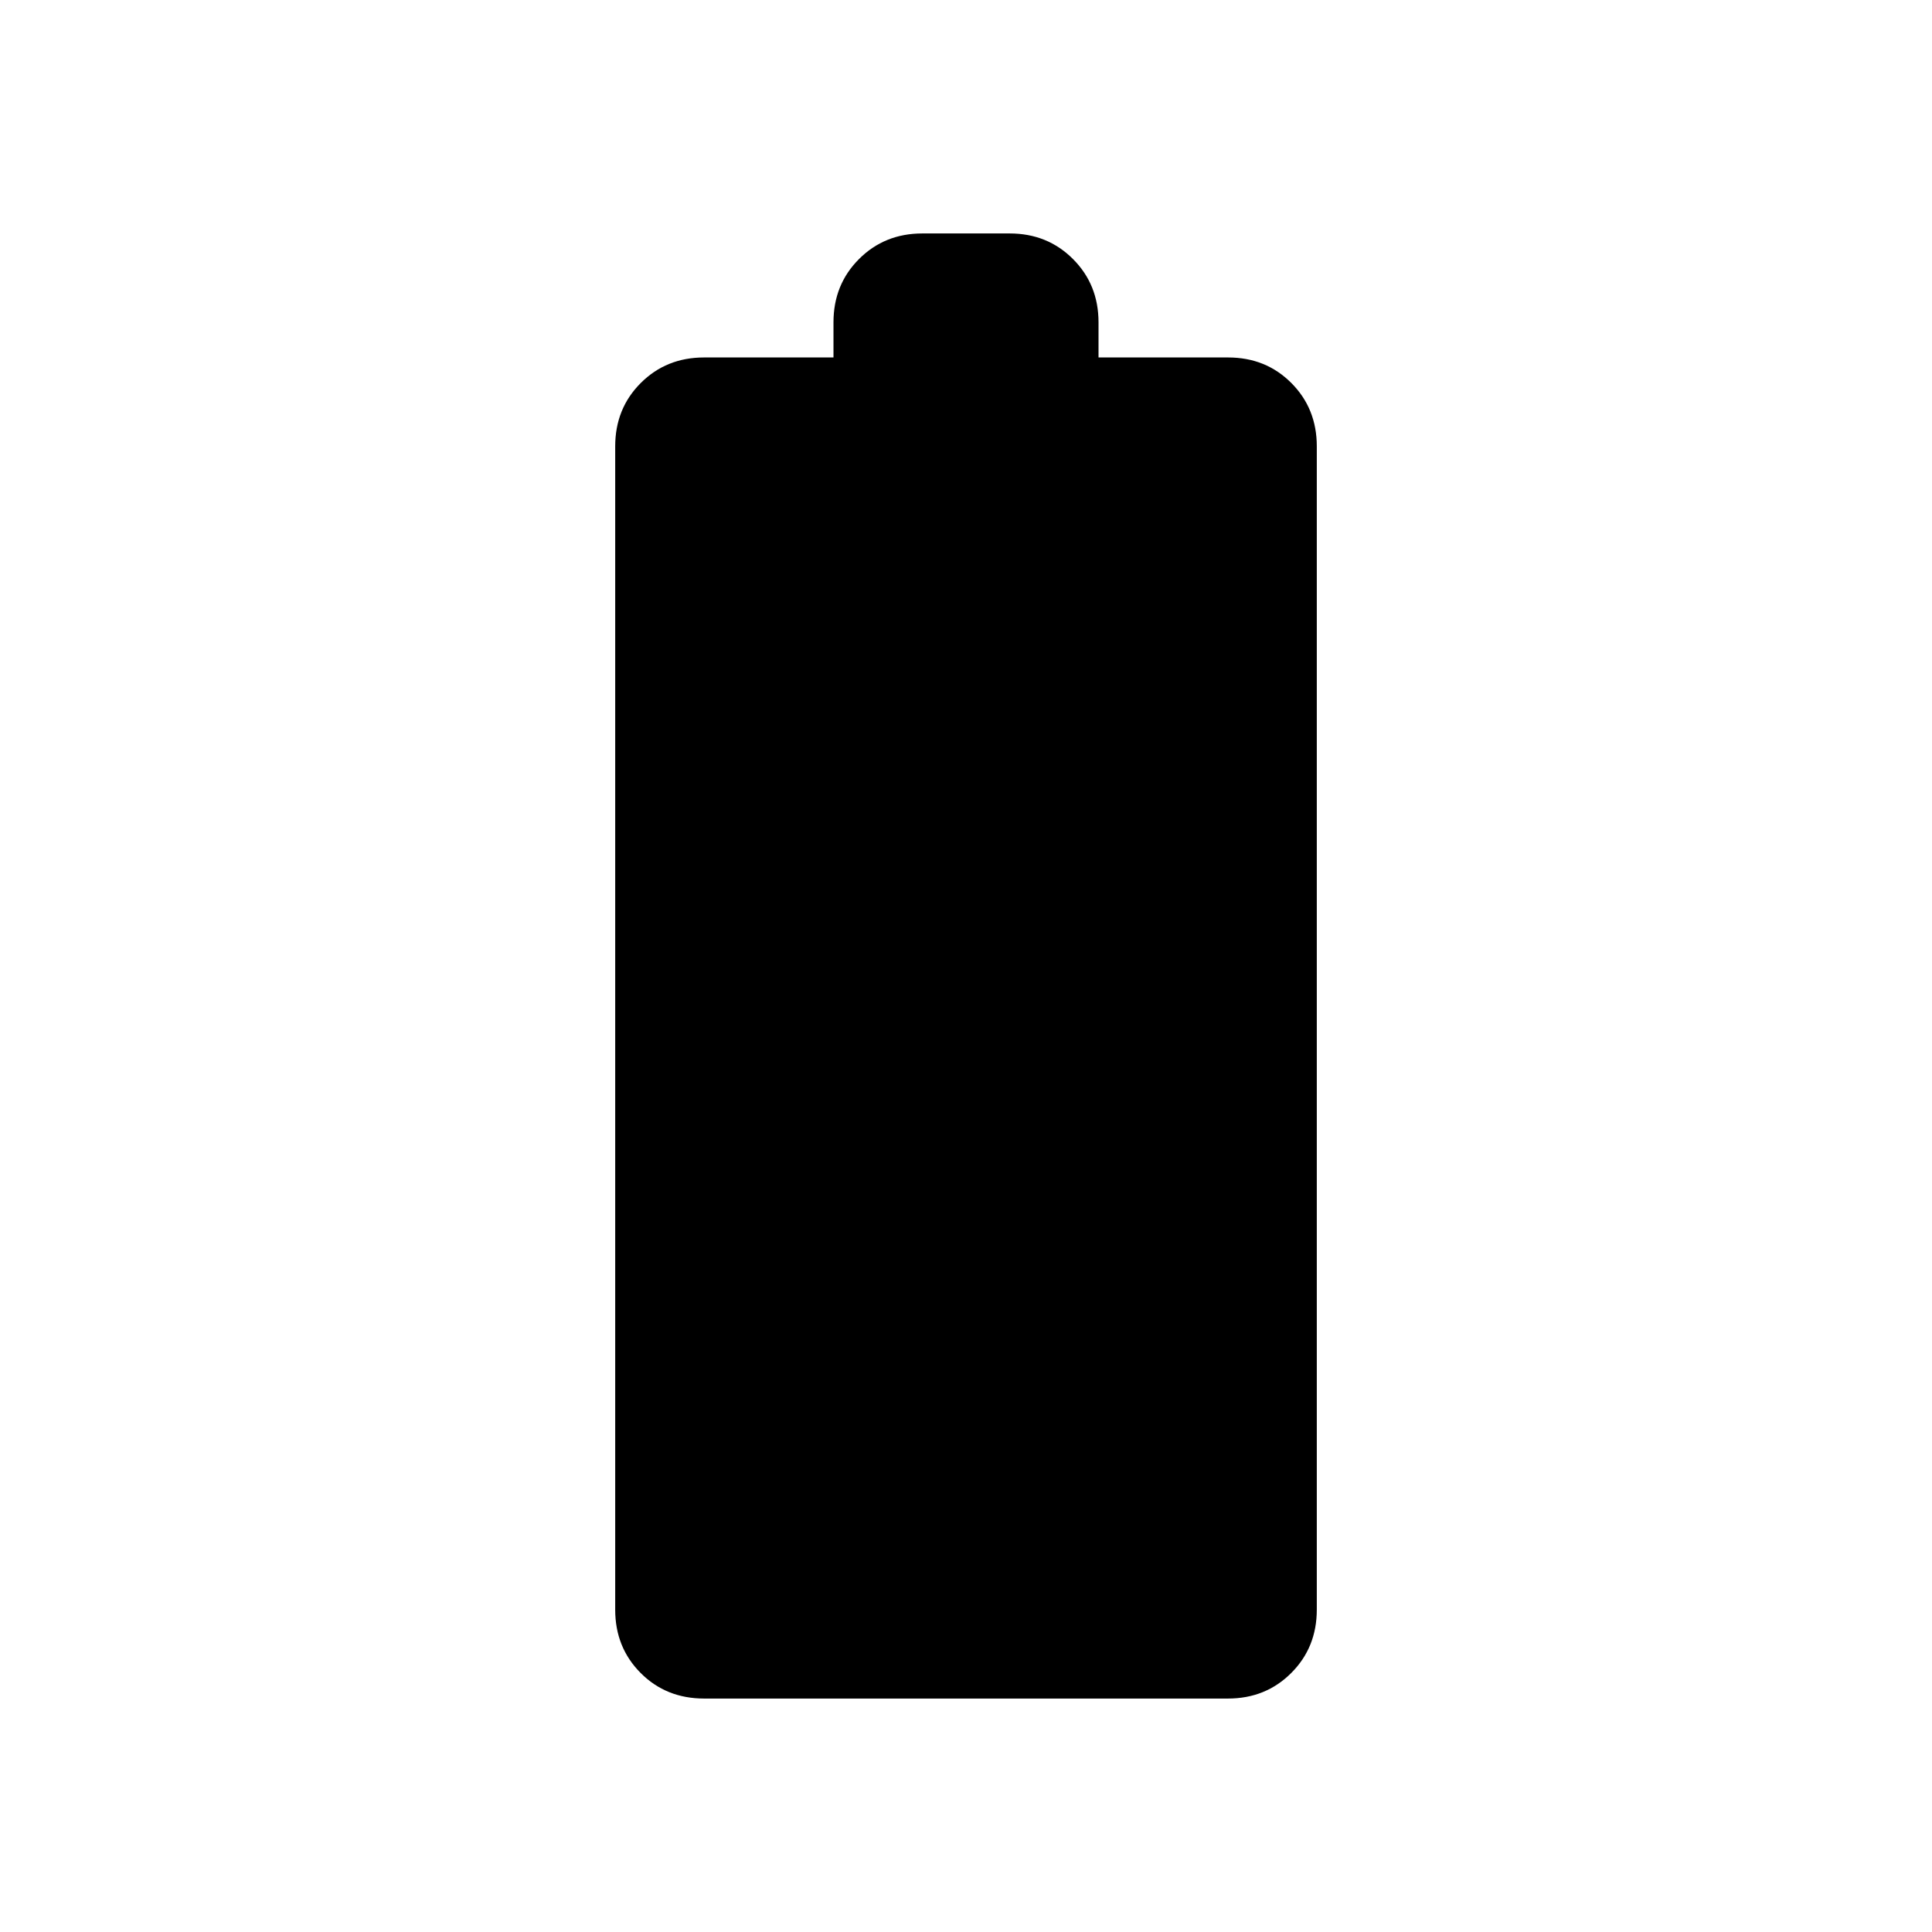 <svg xmlns="http://www.w3.org/2000/svg" height="20" viewBox="0 -960 960 960" width="20"><path d="M349.91-116q-18.92 0-31.57-12.7-12.65-12.69-12.65-31.46v-578.07q0-18.77 12.7-31.46 12.69-12.69 31.46-12.69h64.3v-17.46q0-18.77 12.7-31.46 12.69-12.7 31.46-12.7h43.38q18.77 0 31.46 12.7 12.7 12.69 12.7 31.46v17.46h64.38q18.78 0 31.43 12.69 12.65 12.69 12.65 31.46v578.07q0 18.77-12.7 31.46-12.69 12.7-31.46 12.7H349.91Z"/></svg>